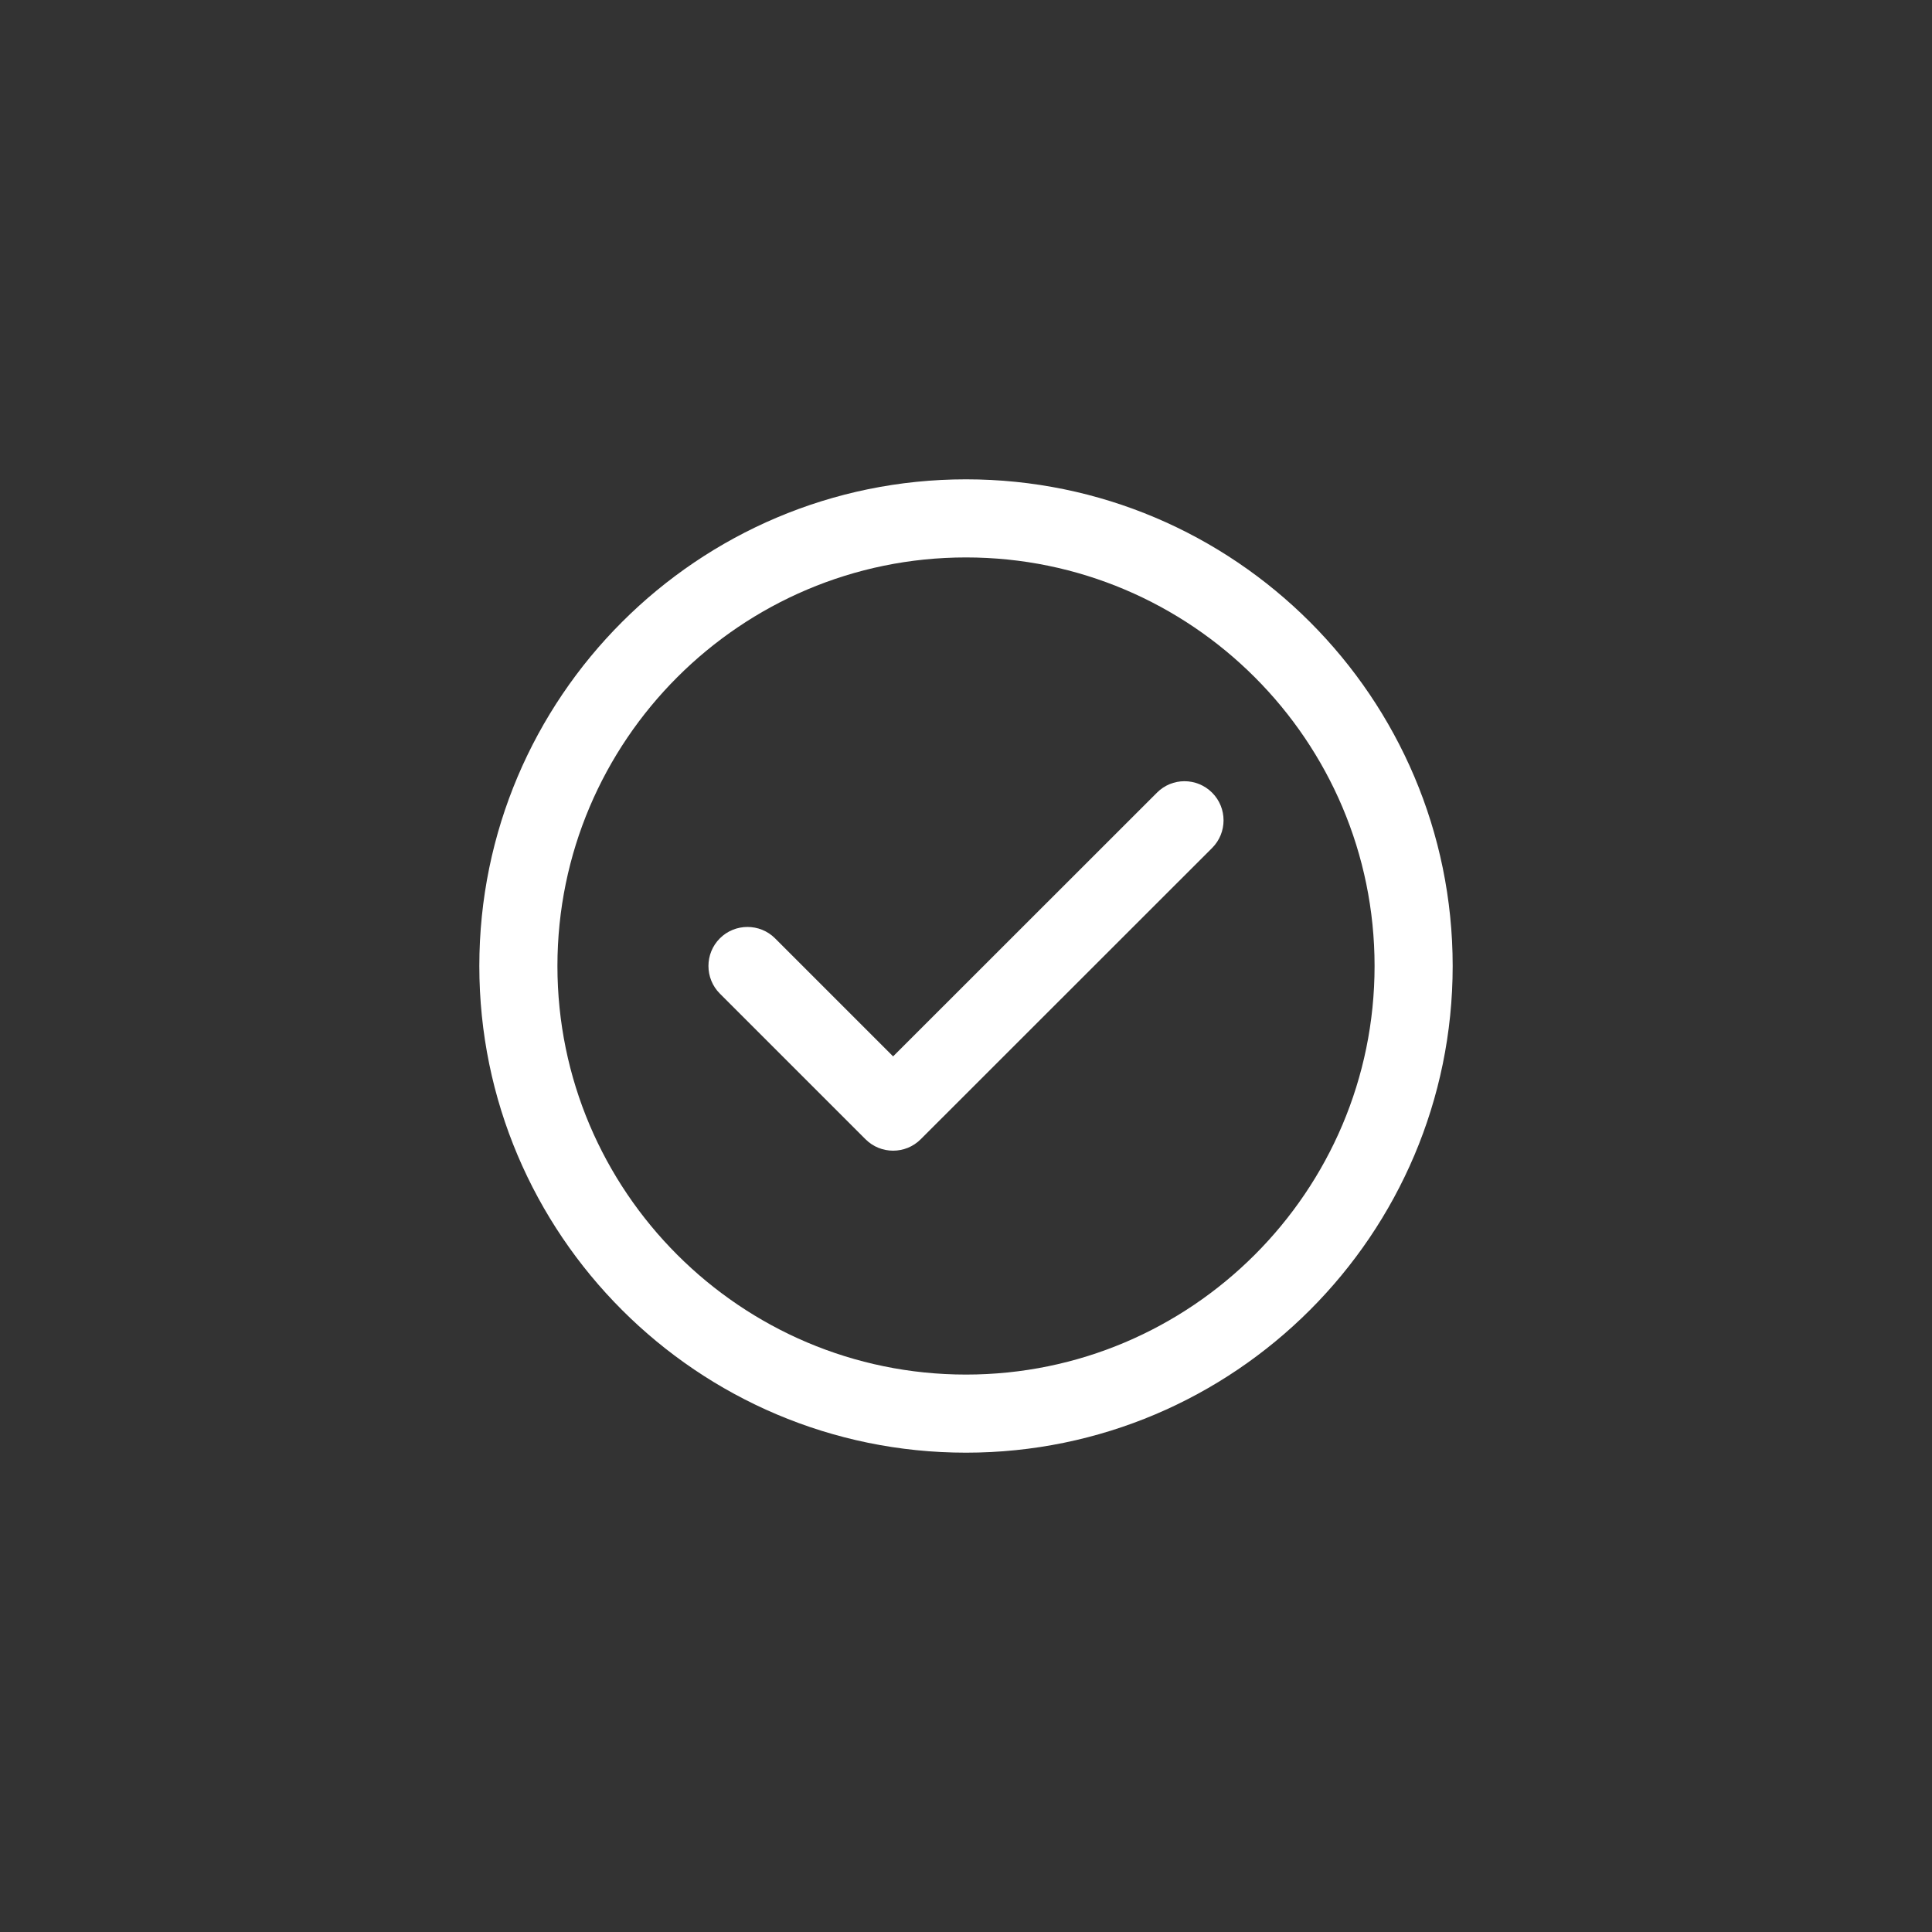 <?xml version="1.0" encoding="UTF-8"?>
<svg width="752pt" height="752pt" version="1.1" viewBox="0 0 752 752" xmlns="http://www.w3.org/2000/svg">
 <rect x="0" y="0" width="752" height="752" fill="#333333" stroke="none"/>
 <g fill="#fff">
  <path d="m450.3 308.56-102.67 102.62-45.938-45.938c-5.918-5.918-15.582-5.918-21.5 0-5.918 5.918-5.918 15.582 0 21.5l56.688 56.688c2.984 2.984 6.867 4.453 10.75 4.453 3.883 0 7.766-1.469 10.75-4.453l113.43-113.38c5.918-5.918 5.918-15.582 0-21.5-5.969-5.965-15.582-5.965-21.504 0z"/>
  <path d="m376 186.57c-104.47 0-189.43 84.961-189.43 189.43s84.961 189.43 189.43 189.43 189.43-84.961 189.43-189.43-84.961-189.43-189.43-189.43zm0 348.46c-87.66 0-159.03-71.32-159.03-159.03 0-87.711 71.367-159.03 159.03-159.03s159.03 71.32 159.03 159.03-71.371 159.03-159.03 159.03z"/>
 </g>
</svg>
